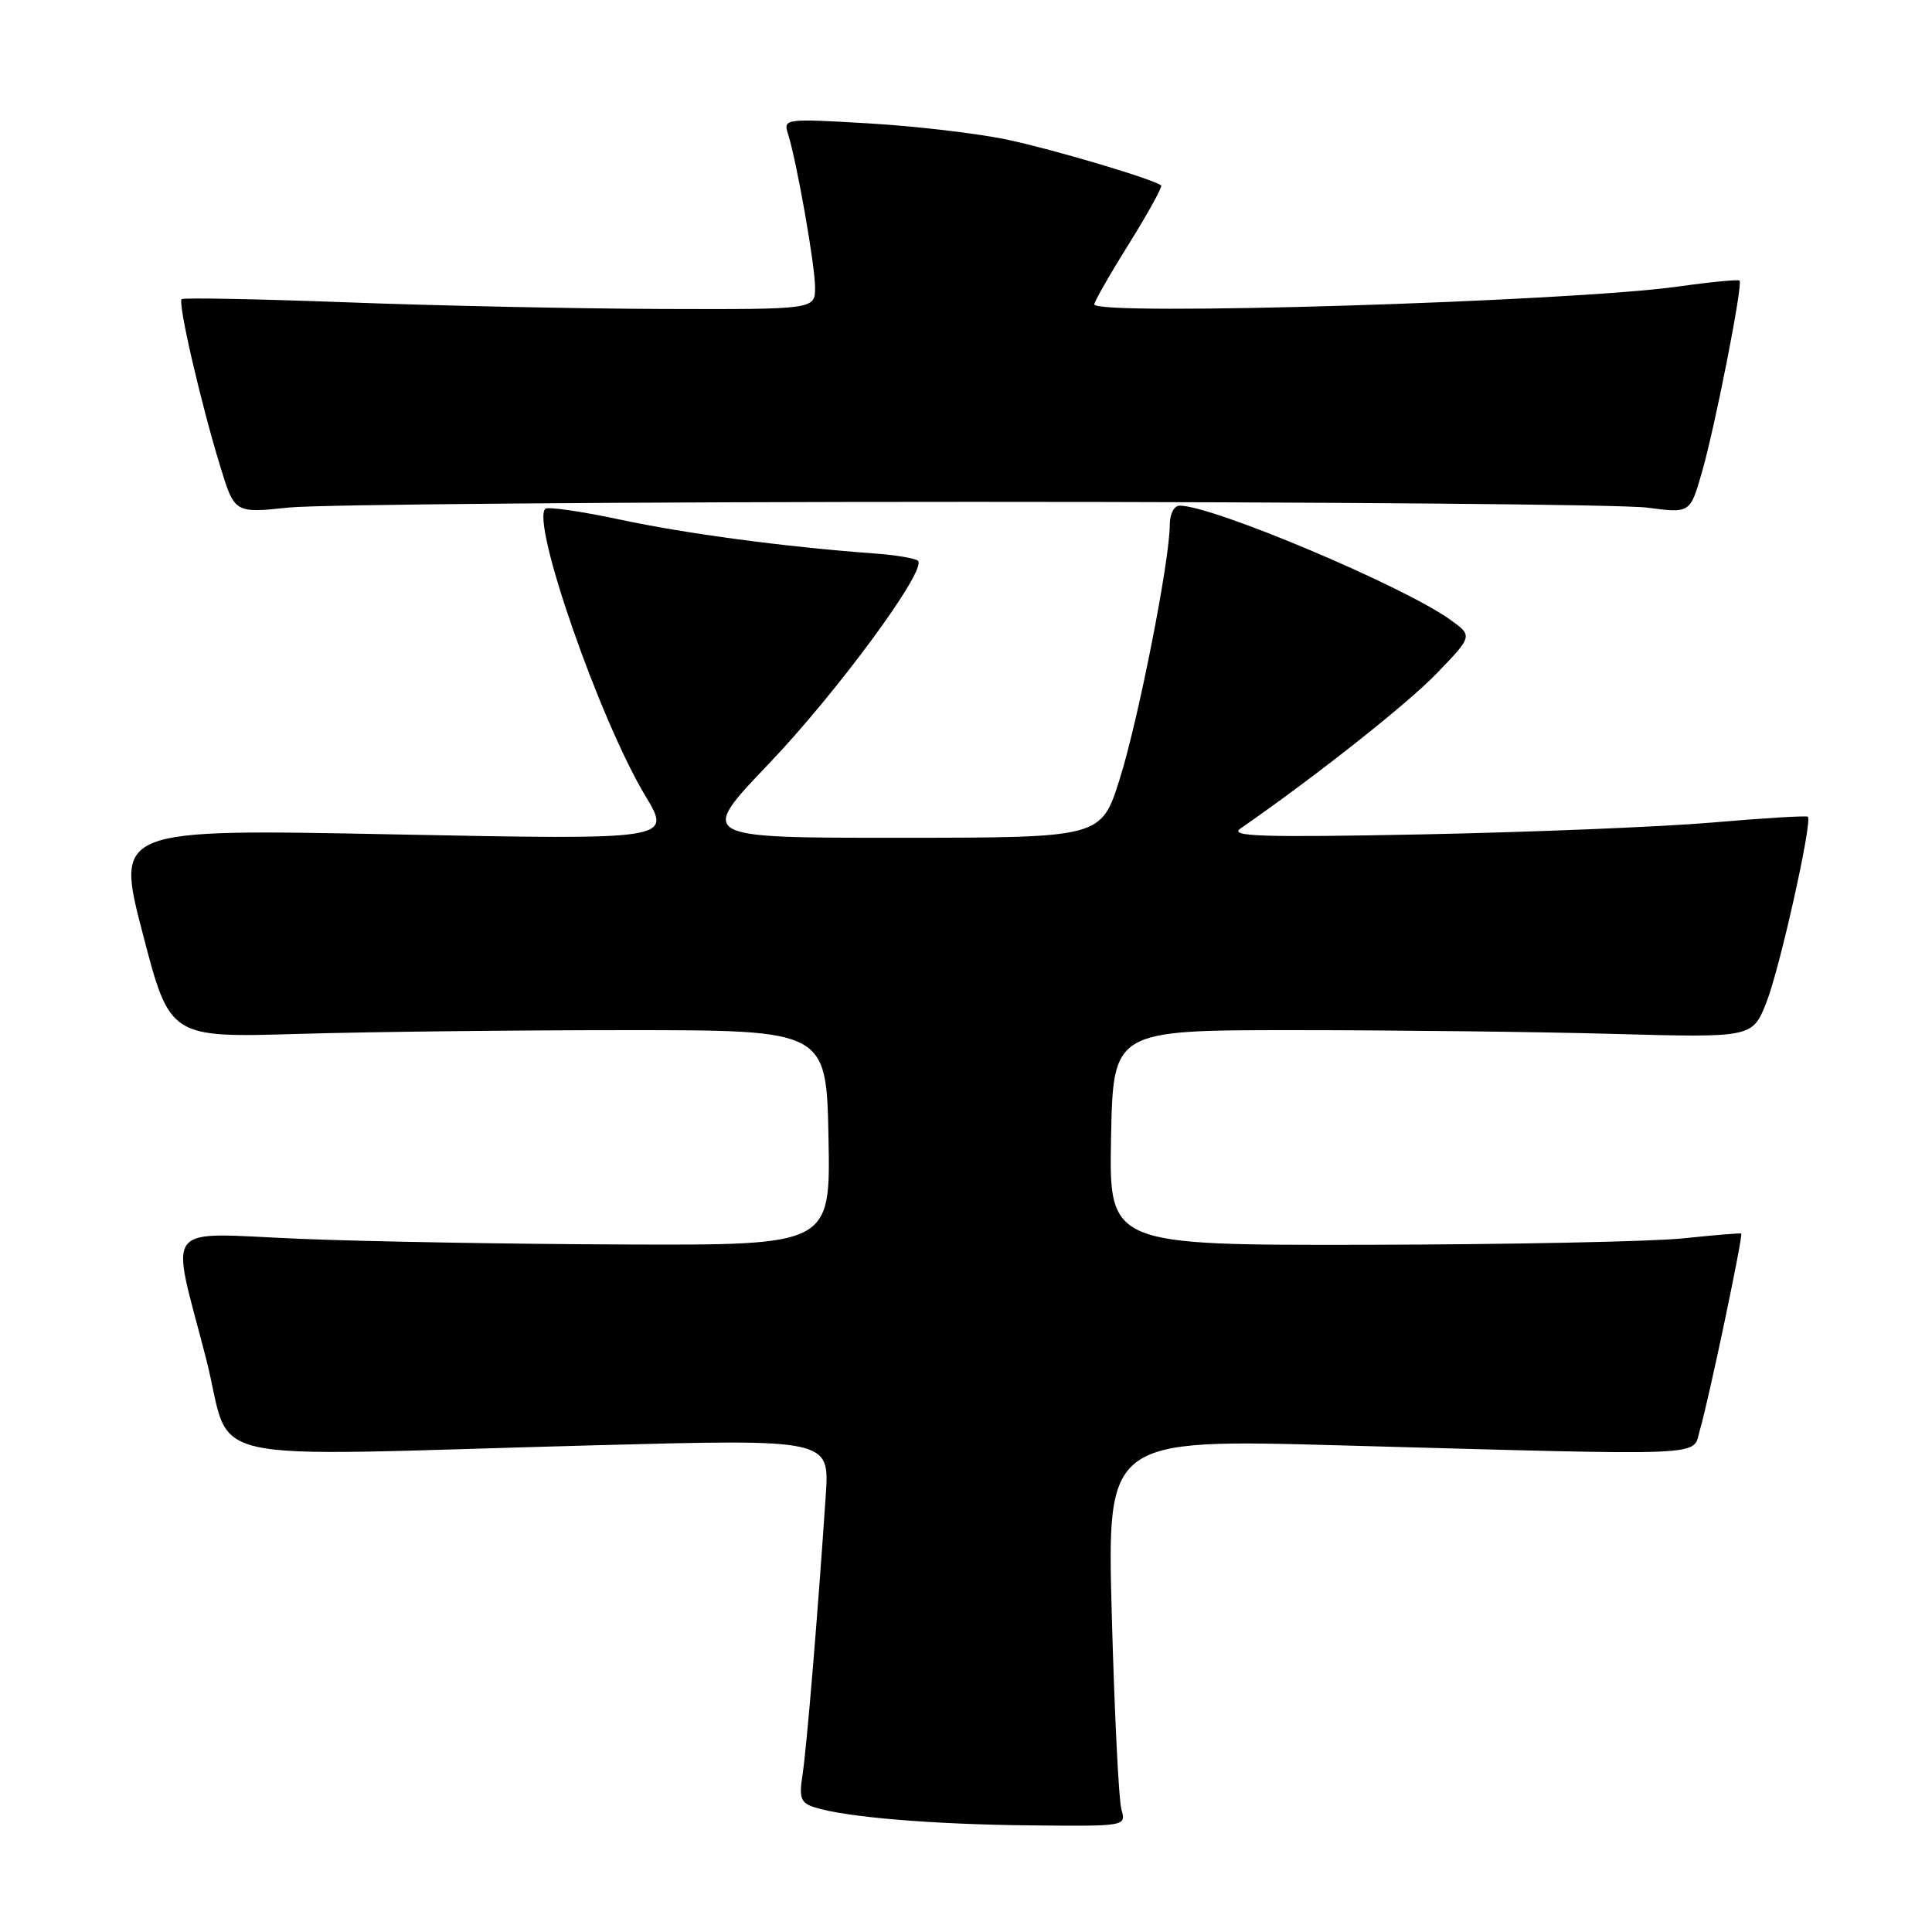 <?xml version="1.0" encoding="UTF-8" standalone="no"?>
<!DOCTYPE svg PUBLIC "-//W3C//DTD SVG 1.1//EN" "http://www.w3.org/Graphics/SVG/1.1/DTD/svg11.dtd" >
<svg xmlns="http://www.w3.org/2000/svg" xmlns:xlink="http://www.w3.org/1999/xlink" version="1.1" viewBox="0 0 256 256">
 <g >
 <path fill="currentColor"
d=" M 148.59 239.75 C 148.24 238.51 147.67 226.96 147.32 214.09 C 146.68 190.67 146.68 190.67 177.59 191.52 C 227.59 192.89 224.19 193.03 225.24 189.50 C 226.38 185.66 231.01 163.65 230.72 163.45 C 230.60 163.37 227.12 163.66 223.00 164.09 C 218.88 164.52 200.08 164.90 181.22 164.94 C 146.95 165.00 146.95 165.00 147.22 150.75 C 147.50 136.50 147.50 136.50 171.50 136.50 C 184.70 136.50 203.76 136.72 213.85 137.00 C 232.21 137.50 232.21 137.50 234.07 132.79 C 235.83 128.34 240.18 108.85 239.55 108.22 C 239.39 108.06 233.69 108.40 226.88 108.99 C 220.07 109.57 202.80 110.27 188.50 110.56 C 167.14 110.98 162.83 110.84 164.36 109.79 C 174.25 102.93 186.40 93.34 190.34 89.26 C 195.17 84.26 195.17 84.26 192.10 82.07 C 185.79 77.58 160.68 67.00 156.32 67.00 C 155.57 67.00 155.00 68.10 155.00 69.55 C 155.00 74.26 150.83 95.44 148.36 103.25 C 145.91 111.00 145.91 111.00 119.21 111.01 C 92.50 111.02 92.50 111.02 101.82 101.26 C 110.91 91.75 122.85 75.51 121.64 74.31 C 121.31 73.98 118.67 73.54 115.77 73.33 C 103.95 72.46 90.98 70.73 82.16 68.85 C 77.02 67.75 72.56 67.11 72.25 67.42 C 70.37 69.30 79.50 95.46 85.51 105.45 C 89.03 111.29 89.03 111.29 52.17 110.56 C 15.31 109.83 15.31 109.83 18.90 123.66 C 22.50 137.50 22.50 137.50 39.50 137.00 C 48.85 136.72 68.42 136.50 83.00 136.50 C 109.50 136.50 109.50 136.50 109.78 150.75 C 110.05 165.00 110.05 165.00 82.78 164.90 C 67.77 164.85 48.41 164.51 39.75 164.15 C 21.18 163.38 22.57 161.61 27.30 180.00 C 31.01 194.43 24.49 192.96 78.71 191.51 C 109.91 190.68 109.91 190.68 109.42 198.09 C 108.38 213.65 106.89 231.65 106.34 235.15 C 105.86 238.28 106.09 238.89 107.96 239.49 C 112.03 240.78 123.46 241.74 136.37 241.87 C 149.23 242.00 149.23 242.00 148.59 239.75 Z  M 129.00 66.50 C 174.93 66.50 215.07 66.84 218.22 67.26 C 223.94 68.01 223.94 68.01 225.48 62.70 C 227.22 56.72 230.97 37.67 230.50 37.18 C 230.34 37.01 226.67 37.36 222.35 37.97 C 208.04 39.98 145.00 41.91 145.00 40.33 C 145.00 39.97 147.07 36.34 149.61 32.28 C 152.14 28.21 154.05 24.74 153.86 24.58 C 152.91 23.76 139.69 19.83 133.49 18.51 C 129.64 17.69 121.38 16.72 115.13 16.35 C 104.06 15.70 103.78 15.73 104.40 17.69 C 105.57 21.38 108.00 35.14 108.00 38.09 C 108.00 41.00 108.00 41.00 87.75 40.94 C 76.61 40.90 57.83 40.51 46.00 40.06 C 34.17 39.62 24.31 39.43 24.07 39.64 C 23.54 40.12 26.58 53.29 29.17 61.75 C 31.08 68.01 31.08 68.01 38.29 67.25 C 42.26 66.84 83.07 66.50 129.00 66.50 Z "/>
</g>
</svg>